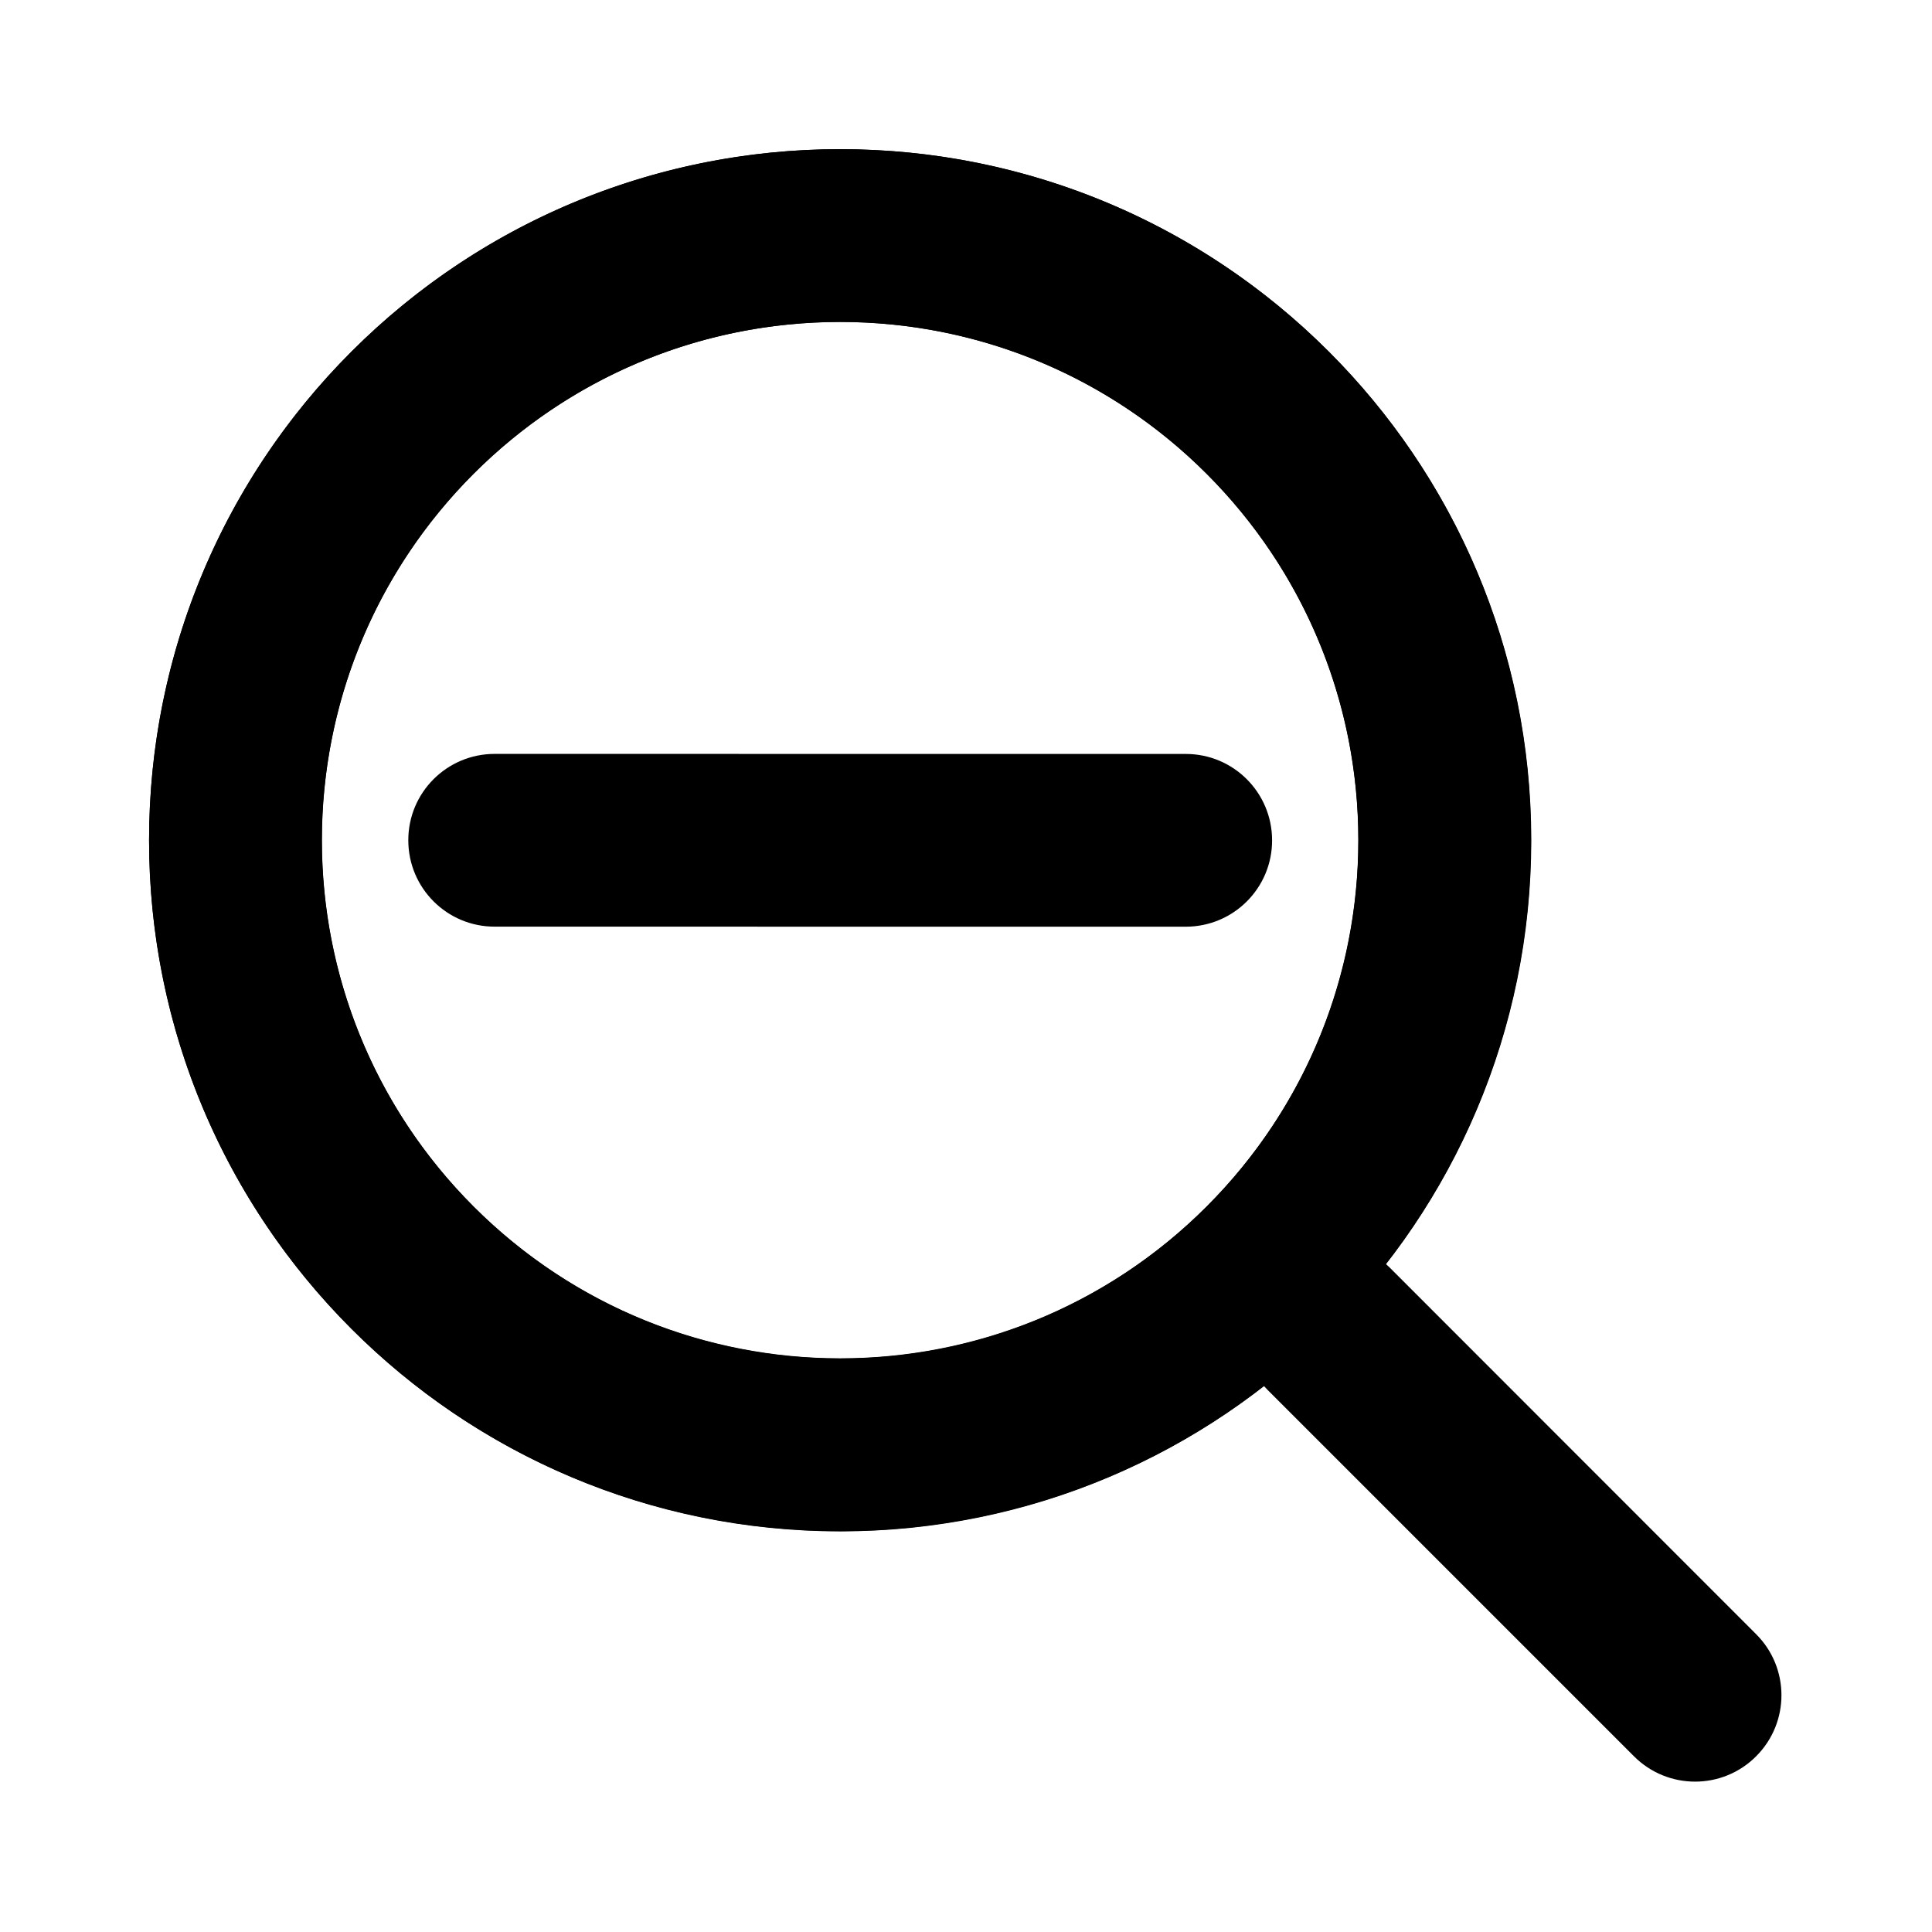 <?xml version="1.0" encoding="UTF-8" standalone="no"?>
<!-- Created with Inkscape (http://www.inkscape.org/) -->

<svg
   width="96"
   height="96"
   viewBox="0 0 96 96"
   version="1.1"
   id="svg5"
   xml:space="preserve"
   inkscape:version="1.2.1 (9c6d41e410, 2022-07-14, custom)"
   sodipodi:docname="icon.svg"
   xmlns:inkscape="http://www.inkscape.org/namespaces/inkscape"
   xmlns:sodipodi="http://sodipodi.sourceforge.net/DTD/sodipodi-0.dtd"
   xmlns:xlink="http://www.w3.org/1999/xlink"
   xmlns="http://www.w3.org/2000/svg"
   xmlns:svg="http://www.w3.org/2000/svg"><sodipodi:namedview
     id="namedview7"
     pagecolor="#505050"
     bordercolor="#eeeeee"
     borderopacity="1"
     inkscape:showpageshadow="0"
     inkscape:pageopacity="0"
     inkscape:pagecheckerboard="0"
     inkscape:deskcolor="#505050"
     inkscape:document-units="px"
     showgrid="false"
     inkscape:zoom="6.3125"
     inkscape:cx="52.831683"
     inkscape:cy="53.544554"
     inkscape:window-width="1920"
     inkscape:window-height="1000"
     inkscape:window-x="1920"
     inkscape:window-y="657"
     inkscape:window-maximized="1"
     inkscape:current-layer="layer1" /><defs
     id="defs2"><linearGradient
       inkscape:collect="always"
       id="linearGradient4742"><stop
         style="stop-color:#ffffff;stop-opacity:1;"
         offset="0.781"
         id="stop4738" /><stop
         style="stop-color:#ffffff;stop-opacity:1;"
         offset="1"
         id="stop4740" /></linearGradient><inkscape:path-effect
       effect="fillet_chamfer"
       id="path-effect4713"
       is_visible="true"
       lpeversion="1"
       nodesatellites_param="F,0,0,1,0,16,0,1 @ F,0,0,1,0,16,0,1 @ F,0,0,1,0,16,0,1 @ F,0,0,1,0,16,0,1"
       unit="px"
       method="auto"
       mode="F"
       radius="16"
       chamfer_steps="1"
       flexible="false"
       use_knot_distance="true"
       apply_no_radius="true"
       apply_with_radius="true"
       only_selected="false"
       hide_knots="false" /><radialGradient
       inkscape:collect="always"
       xlink:href="#linearGradient4742"
       id="radialGradient4746"
       cx="64"
       cy="64"
       fx="64"
       fy="64"
       r="48"
       gradientUnits="userSpaceOnUse"
       gradientTransform="translate(-16,-16)" /><filter
       style="color-interpolation-filters:sRGB"
       inkscape:label="Drop Shadow"
       id="filter812"
       x="-0.25"
       y="-0.25"
       width="1.5"
       height="1.5"><feFlood
         flood-opacity="0.467"
         flood-color="rgb(73,73,73)"
         result="flood"
         id="feFlood802" /><feComposite
         in="flood"
         in2="SourceGraphic"
         operator="in"
         result="composite1"
         id="feComposite804" /><feGaussianBlur
         in="composite1"
         stdDeviation="10"
         result="blur"
         id="feGaussianBlur806" /><feOffset
         dx="0"
         dy="0"
         result="offset"
         id="feOffset808" /><feComposite
         in="SourceGraphic"
         in2="offset"
         operator="over"
         result="composite2"
         id="feComposite810" /></filter></defs><g
     inkscape:label="Layer 1"
     inkscape:groupmode="layer"
     id="layer1"><rect
       style="display:none;fill:#729fcf;stroke:none;stroke-width:14.374;stroke-linecap:round;stroke-linejoin:bevel"
       id="rect2240"
       width="96"
       height="96"
       x="16"
       y="16"
       sodipodi:insensitive="true" /><path
       style="display:inline;fill:url(#radialGradient4746);fill-opacity:1;stroke:none;stroke-width:14.374;stroke-linecap:round;stroke-linejoin:bevel"
       id="rect2240-3"
       width="96"
       height="96"
       x="0"
       y="0"
       inkscape:path-effect="#path-effect4713"
       d="M 16,0 H 80 A 16,16 45 0 1 96,16 V 80 A 16,16 135 0 1 80,96 H 16 A 16,16 45 0 1 0,80 V 16 A 16,16 135 0 1 16,0 Z"
       sodipodi:type="rect" /><g
       id="g4753"
       transform="matrix(0.845,0,0,0.845,-6.11,-6.11)"
       style="filter:url(#filter812)"><g
         style="display:inline;fill:none"
         id="g4240"
         transform="matrix(5.079,0,0,5.079,-4.318,8.253)"
         sodipodi:insensitive="true"><path
           fill-rule="evenodd"
           clip-rule="evenodd"
           d="m 18.319,14.433 c 2.444,-3.139 2.223,-7.679 -0.662,-10.564 -3.124,-3.124 -8.19,-3.124 -11.314,0 -3.124,3.124 -3.124,8.19 0,11.314 2.885,2.885 7.426,3.106 10.564,0.662 0.013,0.015 0.028,0.03 0.042,0.045 l 4.243,4.243 c 0.391,0.391 1.024,0.391 1.414,0 0.391,-0.391 0.391,-1.024 0,-1.414 L 18.364,14.475 C 18.349,14.46 18.334,14.446 18.319,14.433 Z M 16.243,5.283 c 2.343,2.343 2.343,6.142 0,8.485 -2.343,2.343 -6.142,2.343 -8.485,0 -2.343,-2.343 -2.343,-6.142 0,-8.485 2.343,-2.343 6.142,-2.343 8.485,0 z"
           fill="currentColor"
           id="path4231" /></g><g
         style="display:inline;fill:#000000;fill-opacity:1"
         id="g2777"
         transform="matrix(3.592,3.592,-3.592,3.592,56.636,-29.566)"><path
           d="m 8.465,14.121 c -0.391,0.391 -0.391,1.024 0,1.414 0.391,0.391 1.024,0.391 1.414,0 L 15.536,9.879 c 0.391,-0.391 0.391,-1.024 0,-1.414 -0.391,-0.391 -1.024,-0.391 -1.414,0 z"
           fill="currentColor"
           id="path2765"
           style="fill:#000000;fill-opacity:1" /><path
           fill-rule="evenodd"
           clip-rule="evenodd"
           d="m 6.343,17.657 c 3.124,3.124 8.19,3.124 11.314,0 3.124,-3.124 3.124,-8.19 0,-11.314 -3.124,-3.124 -8.19,-3.124 -11.314,0 -3.124,3.124 -3.124,8.19 0,11.314 z m 9.899,-1.414 c -2.343,2.343 -6.142,2.343 -8.485,0 -2.343,-2.343 -2.343,-6.142 0,-8.485 2.343,-2.343 6.142,-2.343 8.485,0 2.343,2.343 2.343,6.142 0,8.485 z"
           fill="currentColor"
           id="path2767"
           style="fill:#000000;fill-opacity:1" /></g></g><g
       id="g4753-3"
       transform="matrix(0.845,0,0,0.845,-103.852,12.331)"><g
         style="display:inline;fill:none"
         id="g4240-6"
         transform="matrix(5.079,0,0,5.079,-4.318,8.253)"
         sodipodi:insensitive="true"><path
           fill-rule="evenodd"
           clip-rule="evenodd"
           d="m 18.319,14.433 c 2.444,-3.139 2.223,-7.679 -0.662,-10.564 -3.124,-3.124 -8.19,-3.124 -11.314,0 -3.124,3.124 -3.124,8.19 0,11.314 2.885,2.885 7.426,3.106 10.564,0.662 0.013,0.015 0.028,0.03 0.042,0.045 l 4.243,4.243 c 0.391,0.391 1.024,0.391 1.414,0 0.391,-0.391 0.391,-1.024 0,-1.414 L 18.364,14.475 C 18.349,14.46 18.334,14.446 18.319,14.433 Z M 16.243,5.283 c 2.343,2.343 2.343,6.142 0,8.485 -2.343,2.343 -6.142,2.343 -8.485,0 -2.343,-2.343 -2.343,-6.142 0,-8.485 2.343,-2.343 6.142,-2.343 8.485,0 z"
           fill="currentColor"
           id="path4231-7" /></g><g
         style="display:inline;fill:#000000;fill-opacity:1"
         id="g2777-5"
         transform="matrix(3.592,3.592,-3.592,3.592,56.636,-29.566)"><path
           d="m 8.465,14.121 c -0.391,0.391 -0.391,1.024 0,1.414 0.391,0.391 1.024,0.391 1.414,0 L 15.536,9.879 c 0.391,-0.391 0.391,-1.024 0,-1.414 -0.391,-0.391 -1.024,-0.391 -1.414,0 z"
           fill="currentColor"
           id="path2765-3"
           style="fill:#000000;fill-opacity:1" /><path
           fill-rule="evenodd"
           clip-rule="evenodd"
           d="m 6.343,17.657 c 3.124,3.124 8.19,3.124 11.314,0 3.124,-3.124 3.124,-8.19 0,-11.314 -3.124,-3.124 -8.19,-3.124 -11.314,0 -3.124,3.124 -3.124,8.19 0,11.314 z m 9.899,-1.414 c -2.343,2.343 -6.142,2.343 -8.485,0 -2.343,-2.343 -2.343,-6.142 0,-8.485 2.343,-2.343 6.142,-2.343 8.485,0 2.343,2.343 2.343,6.142 0,8.485 z"
           fill="currentColor"
           id="path2767-5"
           style="fill:#000000;fill-opacity:1" /></g></g></g></svg>
